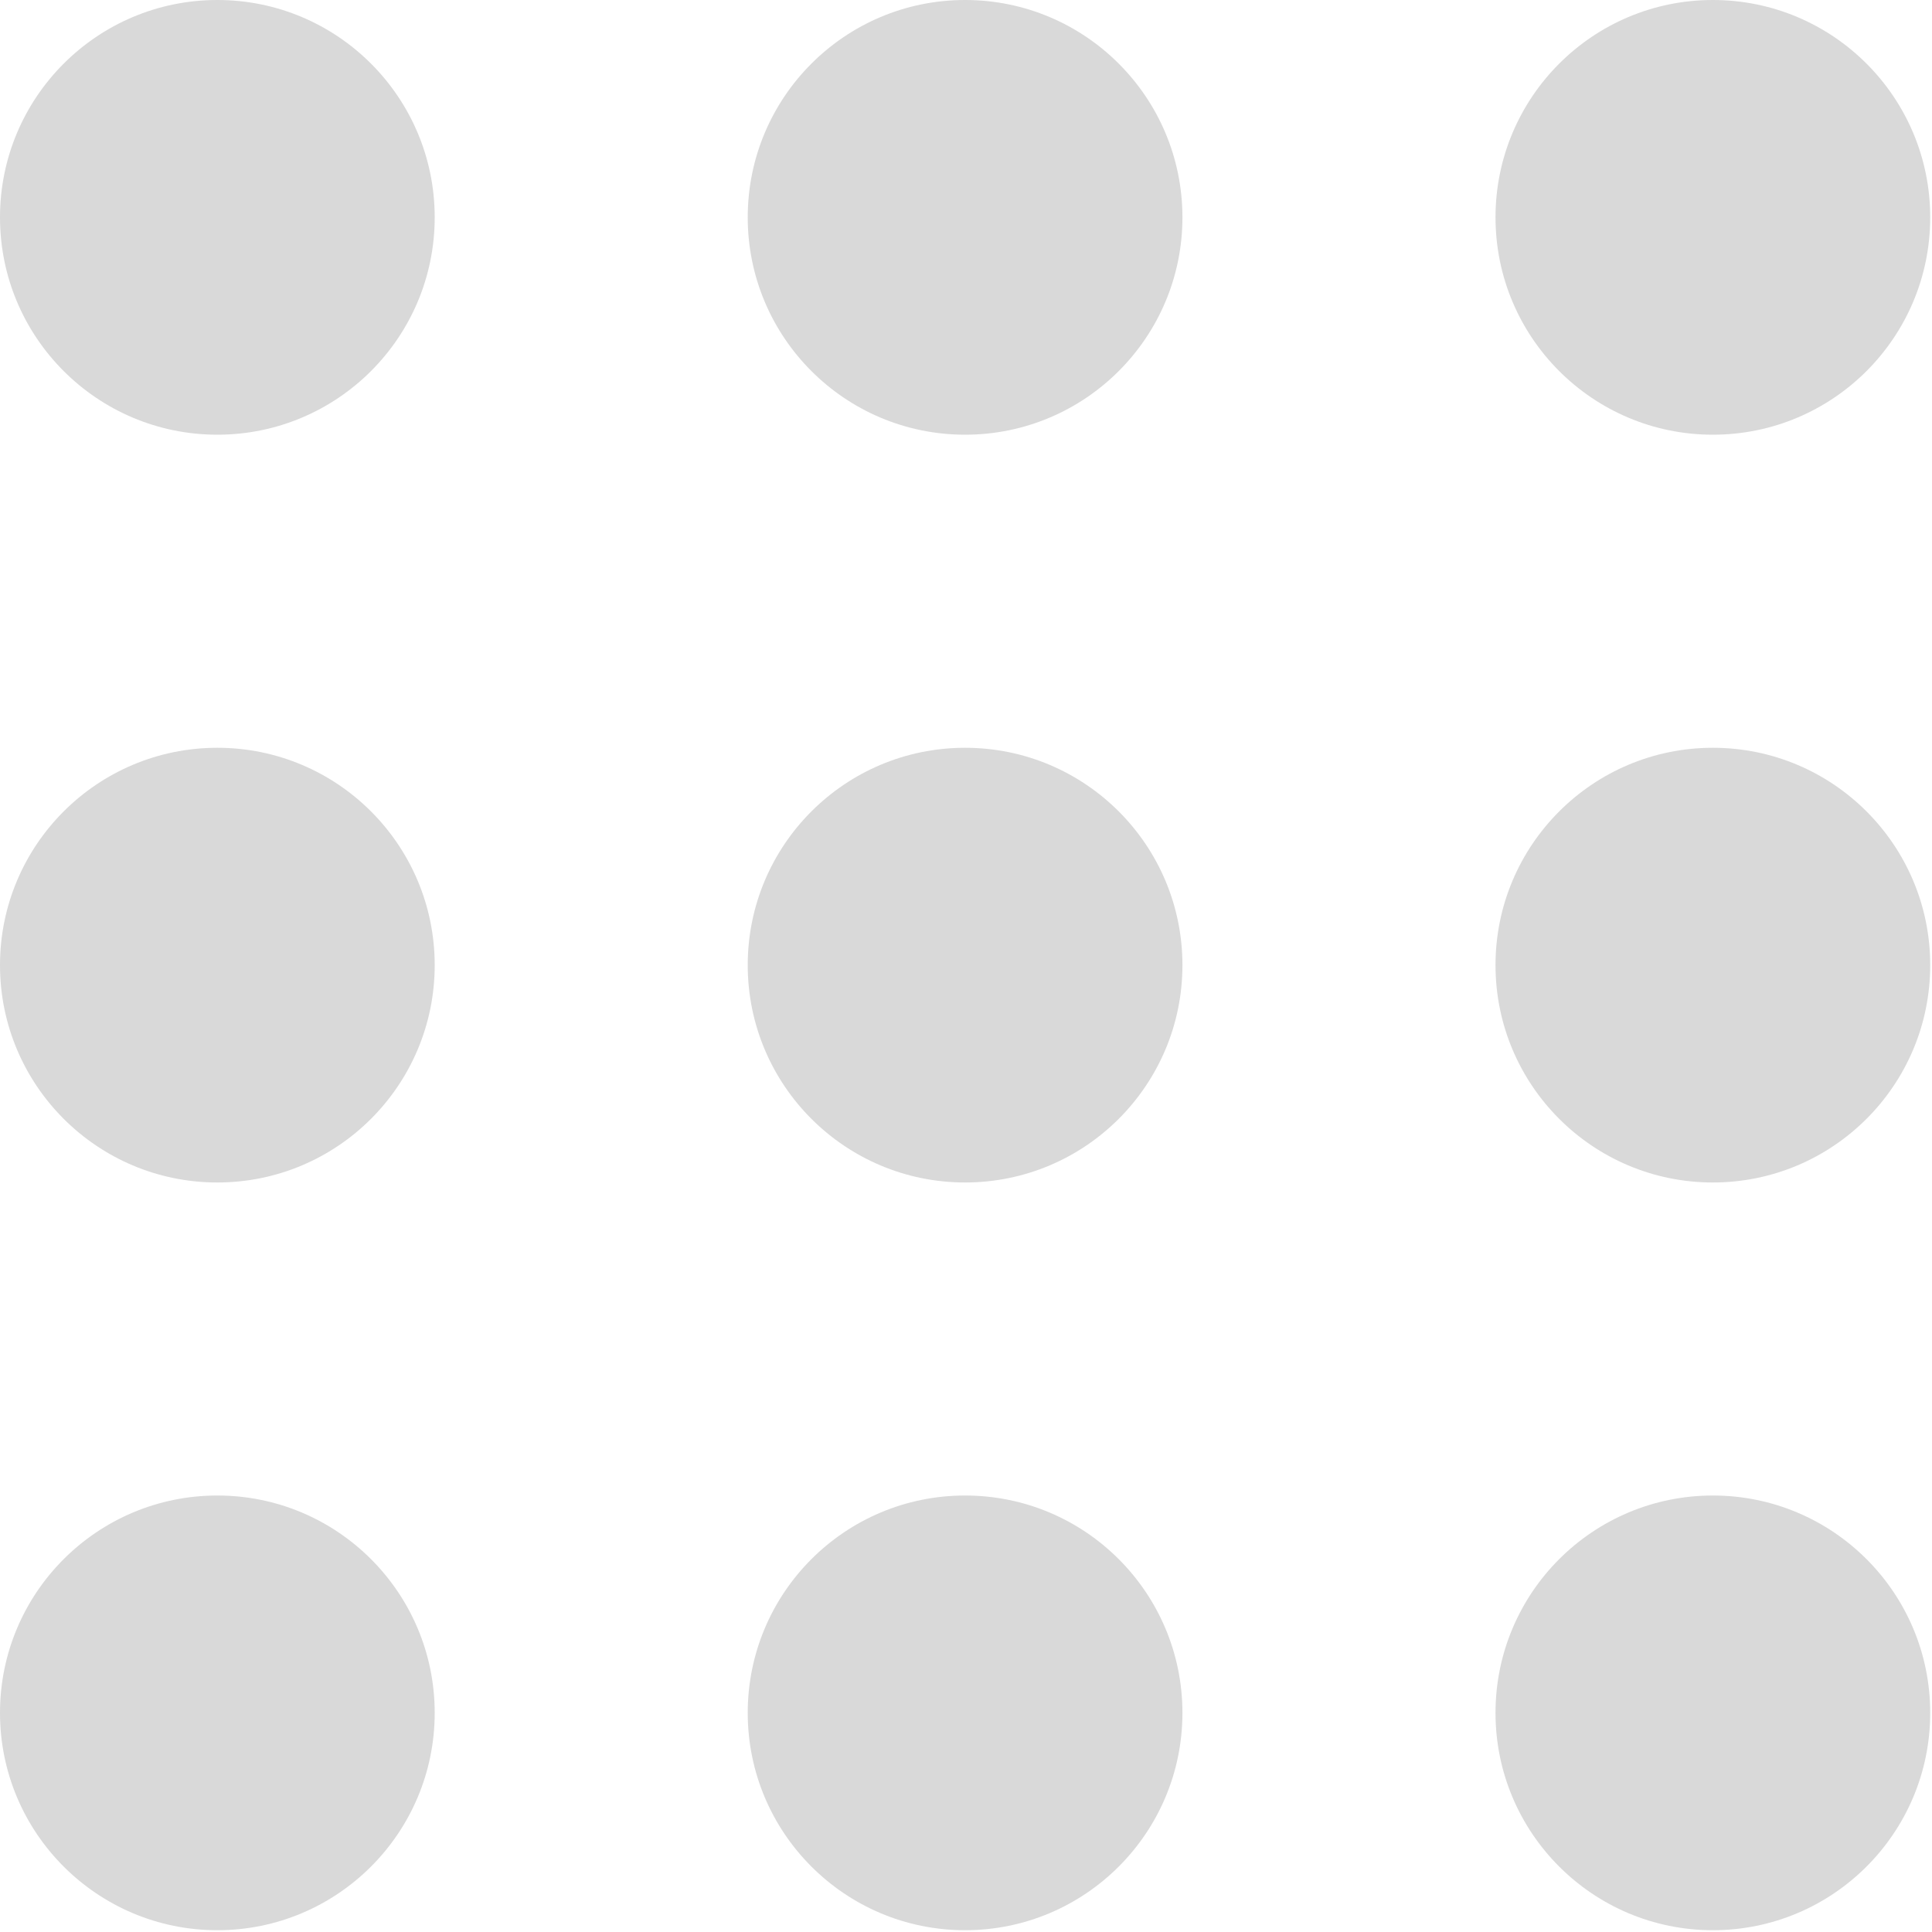 <svg width="40" height="40" viewBox="0 0 40 40" fill="none" xmlns="http://www.w3.org/2000/svg">
<circle cx="4.5" cy="4.5" r="4.5" fill="#D9D9D9"/>
<circle cx="19.981" cy="4.5" r="4.5" fill="#D9D9D9"/>
<circle cx="35.463" cy="4.5" r="4.5" fill="#D9D9D9"/>
<circle cx="4.5" cy="19.982" r="4.5" fill="#D9D9D9"/>
<circle cx="19.981" cy="19.982" r="4.5" fill="#D9D9D9"/>
<circle cx="35.463" cy="19.982" r="4.5" fill="#D9D9D9"/>
<circle cx="4.5" cy="35.463" r="4.5" fill="#D9D9D9"/>
<circle cx="19.981" cy="35.463" r="4.5" fill="#D9D9D9"/>
<circle cx="35.463" cy="35.463" r="4.5" fill="#D9D9D9"/>
</svg>
